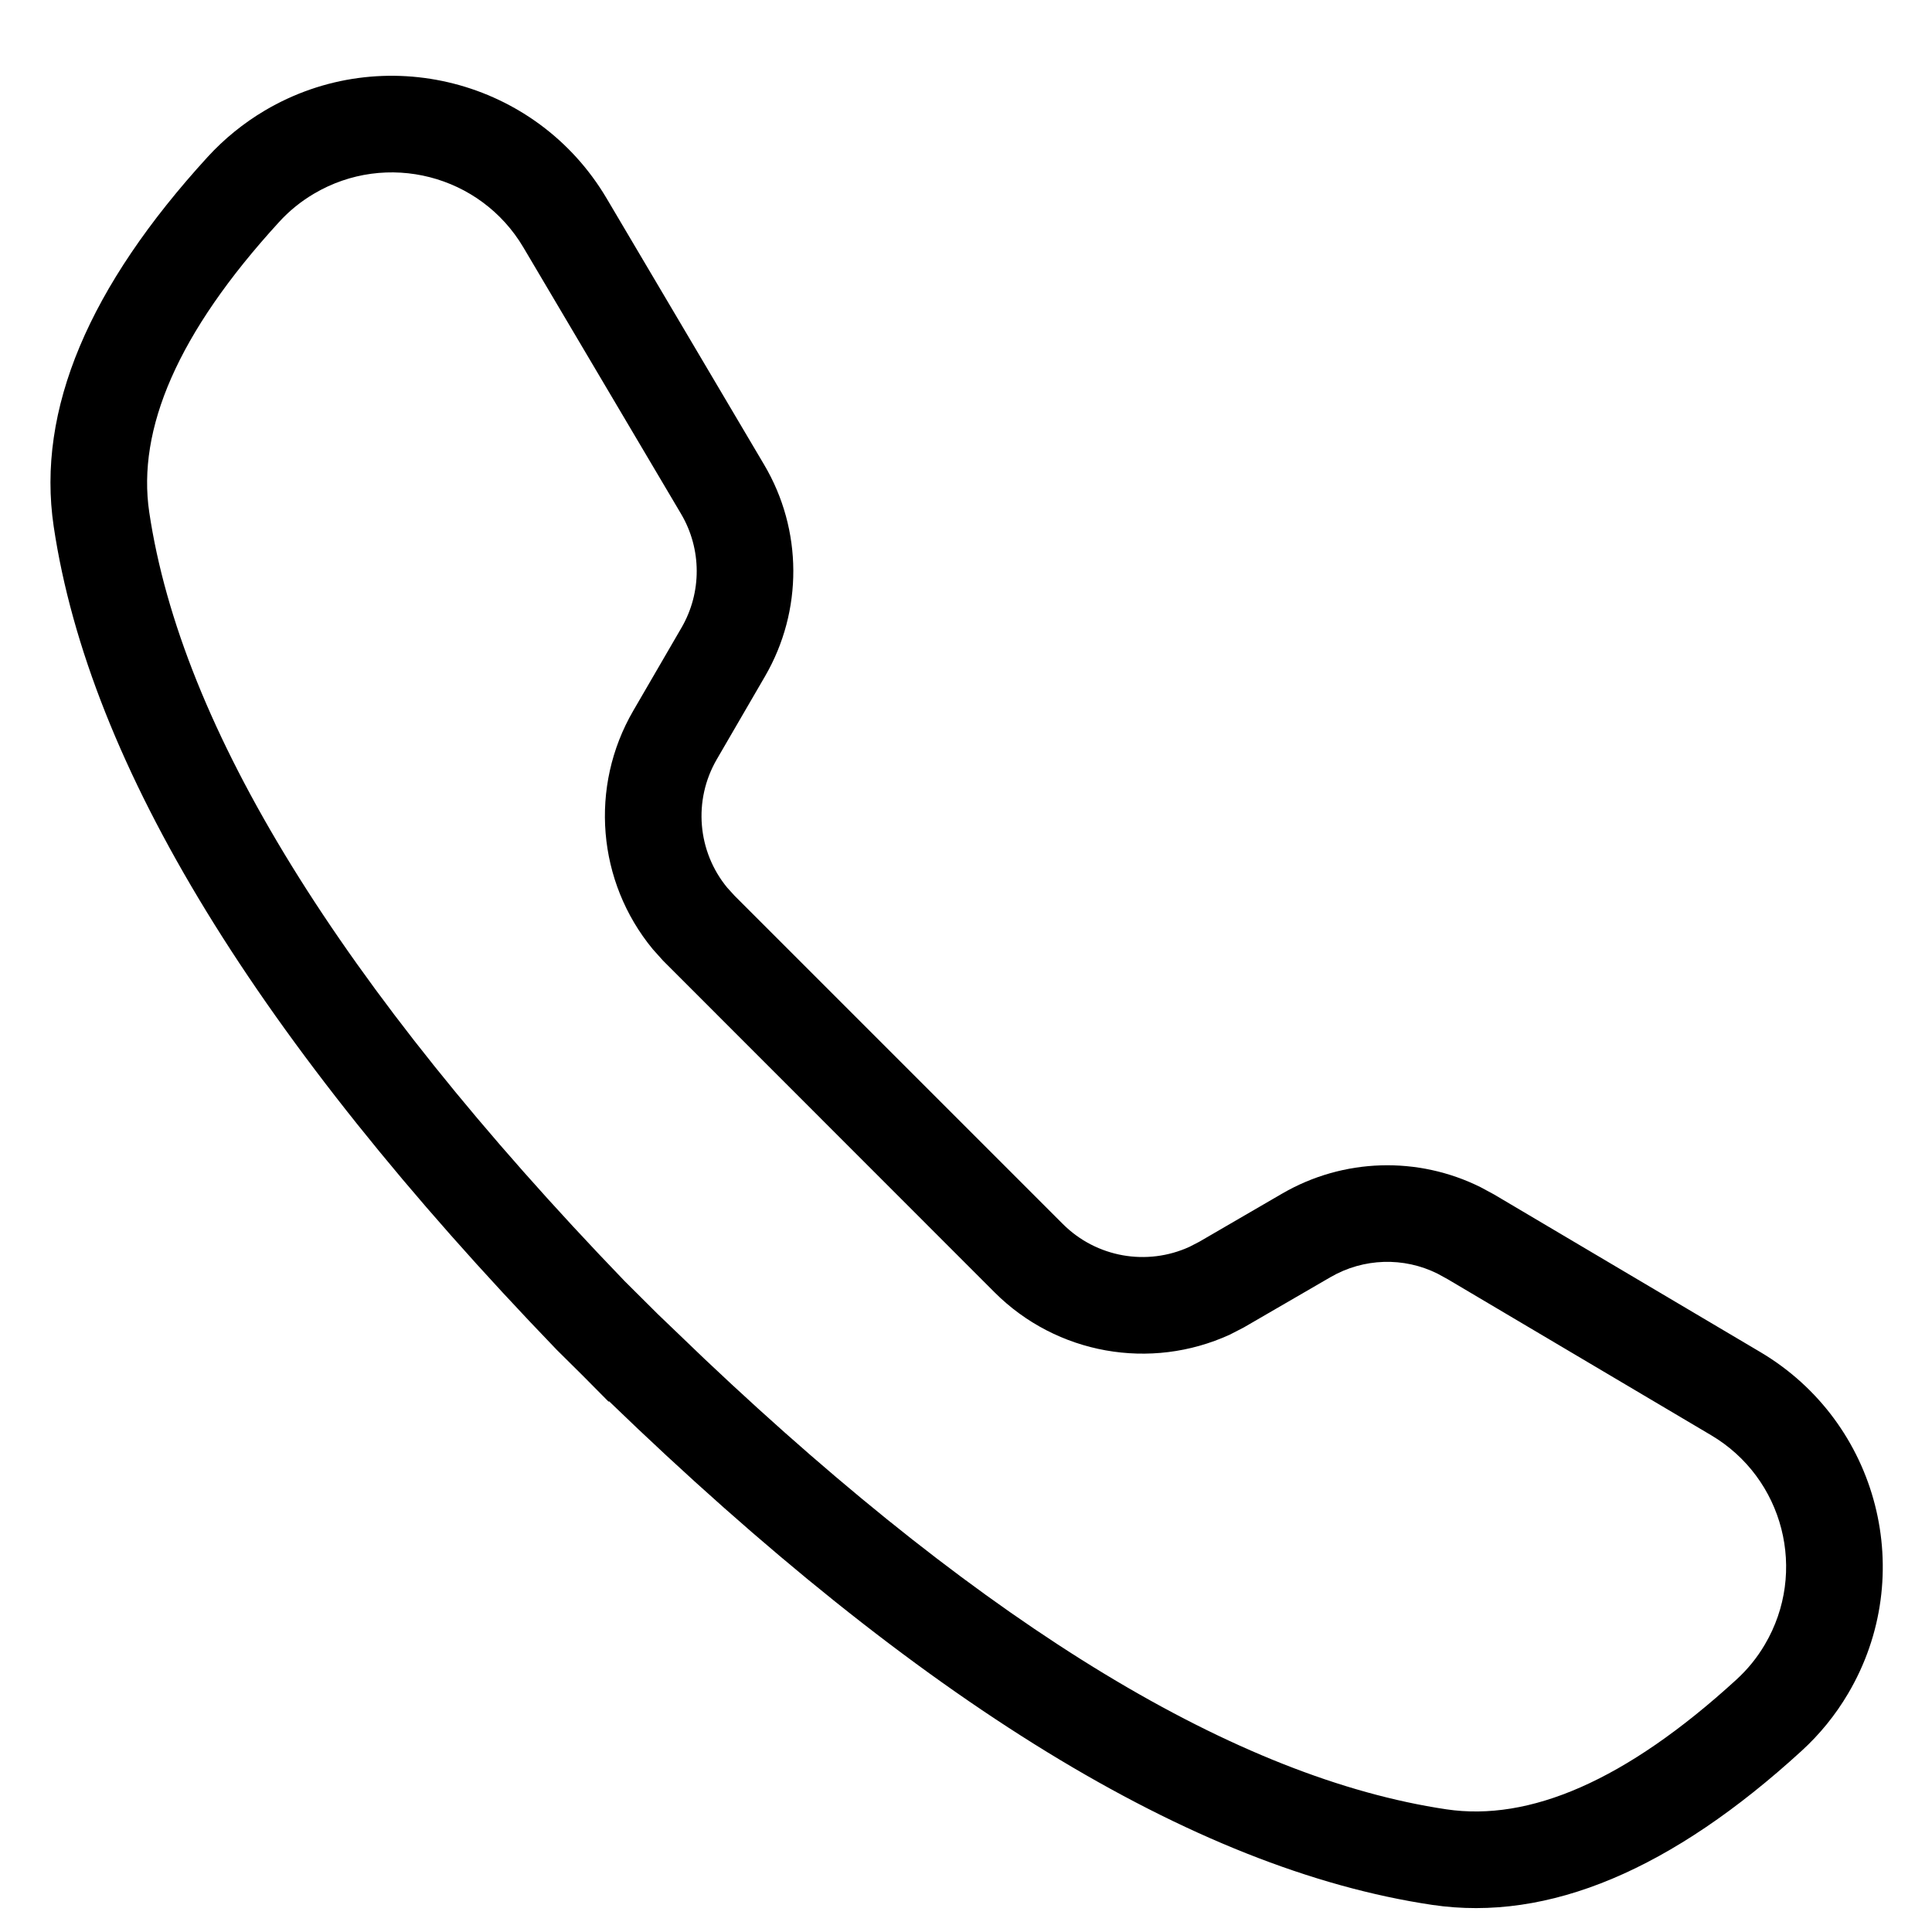 <svg width="24" height="24" viewBox="0 0 24 24" fill="none" xmlns="http://www.w3.org/2000/svg">
<path fill-rule="evenodd" clip-rule="evenodd" d="M22.38 21.75C22.606 21.544 22.8 21.305 22.956 21.041C23.828 19.568 23.34 17.667 21.866 16.795L18.558 14.837L18.393 14.748C17.614 14.36 16.687 14.386 15.928 14.827L14.897 15.426L14.777 15.488C14.249 15.73 13.62 15.622 13.203 15.205L9.124 11.126L9.034 11.027C8.664 10.579 8.608 9.943 8.904 9.433L9.503 8.402C9.976 7.588 9.972 6.582 9.492 5.772L7.535 2.463C6.663 0.99 4.762 0.502 3.288 1.374C3.025 1.53 2.786 1.724 2.579 1.95C1.109 3.558 0.451 5.088 0.667 6.54C1.111 9.515 3.202 12.913 6.918 16.77L7.24 17.089L7.56 17.412L7.566 17.407C11.417 21.128 14.815 23.219 17.79 23.663C19.241 23.879 20.772 23.221 22.38 21.75ZM21.57 20.865C20.189 22.128 18.995 22.629 17.967 22.476C15.382 22.09 12.307 20.244 8.756 16.885L8.171 16.324L7.761 15.916C4.208 12.227 2.252 9.032 1.854 6.363C1.701 5.335 2.202 4.14 3.465 2.76C3.591 2.621 3.738 2.502 3.899 2.407C4.802 1.872 5.968 2.171 6.502 3.074L8.46 6.383C8.718 6.819 8.72 7.361 8.465 7.799L7.866 8.83C7.319 9.772 7.418 10.953 8.108 11.79L8.236 11.933L12.355 16.054C13.125 16.824 14.292 17.031 15.278 16.579L15.449 16.491L16.53 15.864C16.938 15.628 17.437 15.612 17.858 15.822L17.984 15.891L21.255 17.828C22.159 18.362 22.457 19.527 21.923 20.43C21.828 20.592 21.709 20.738 21.57 20.865Z" fill="black"/>
</svg>
